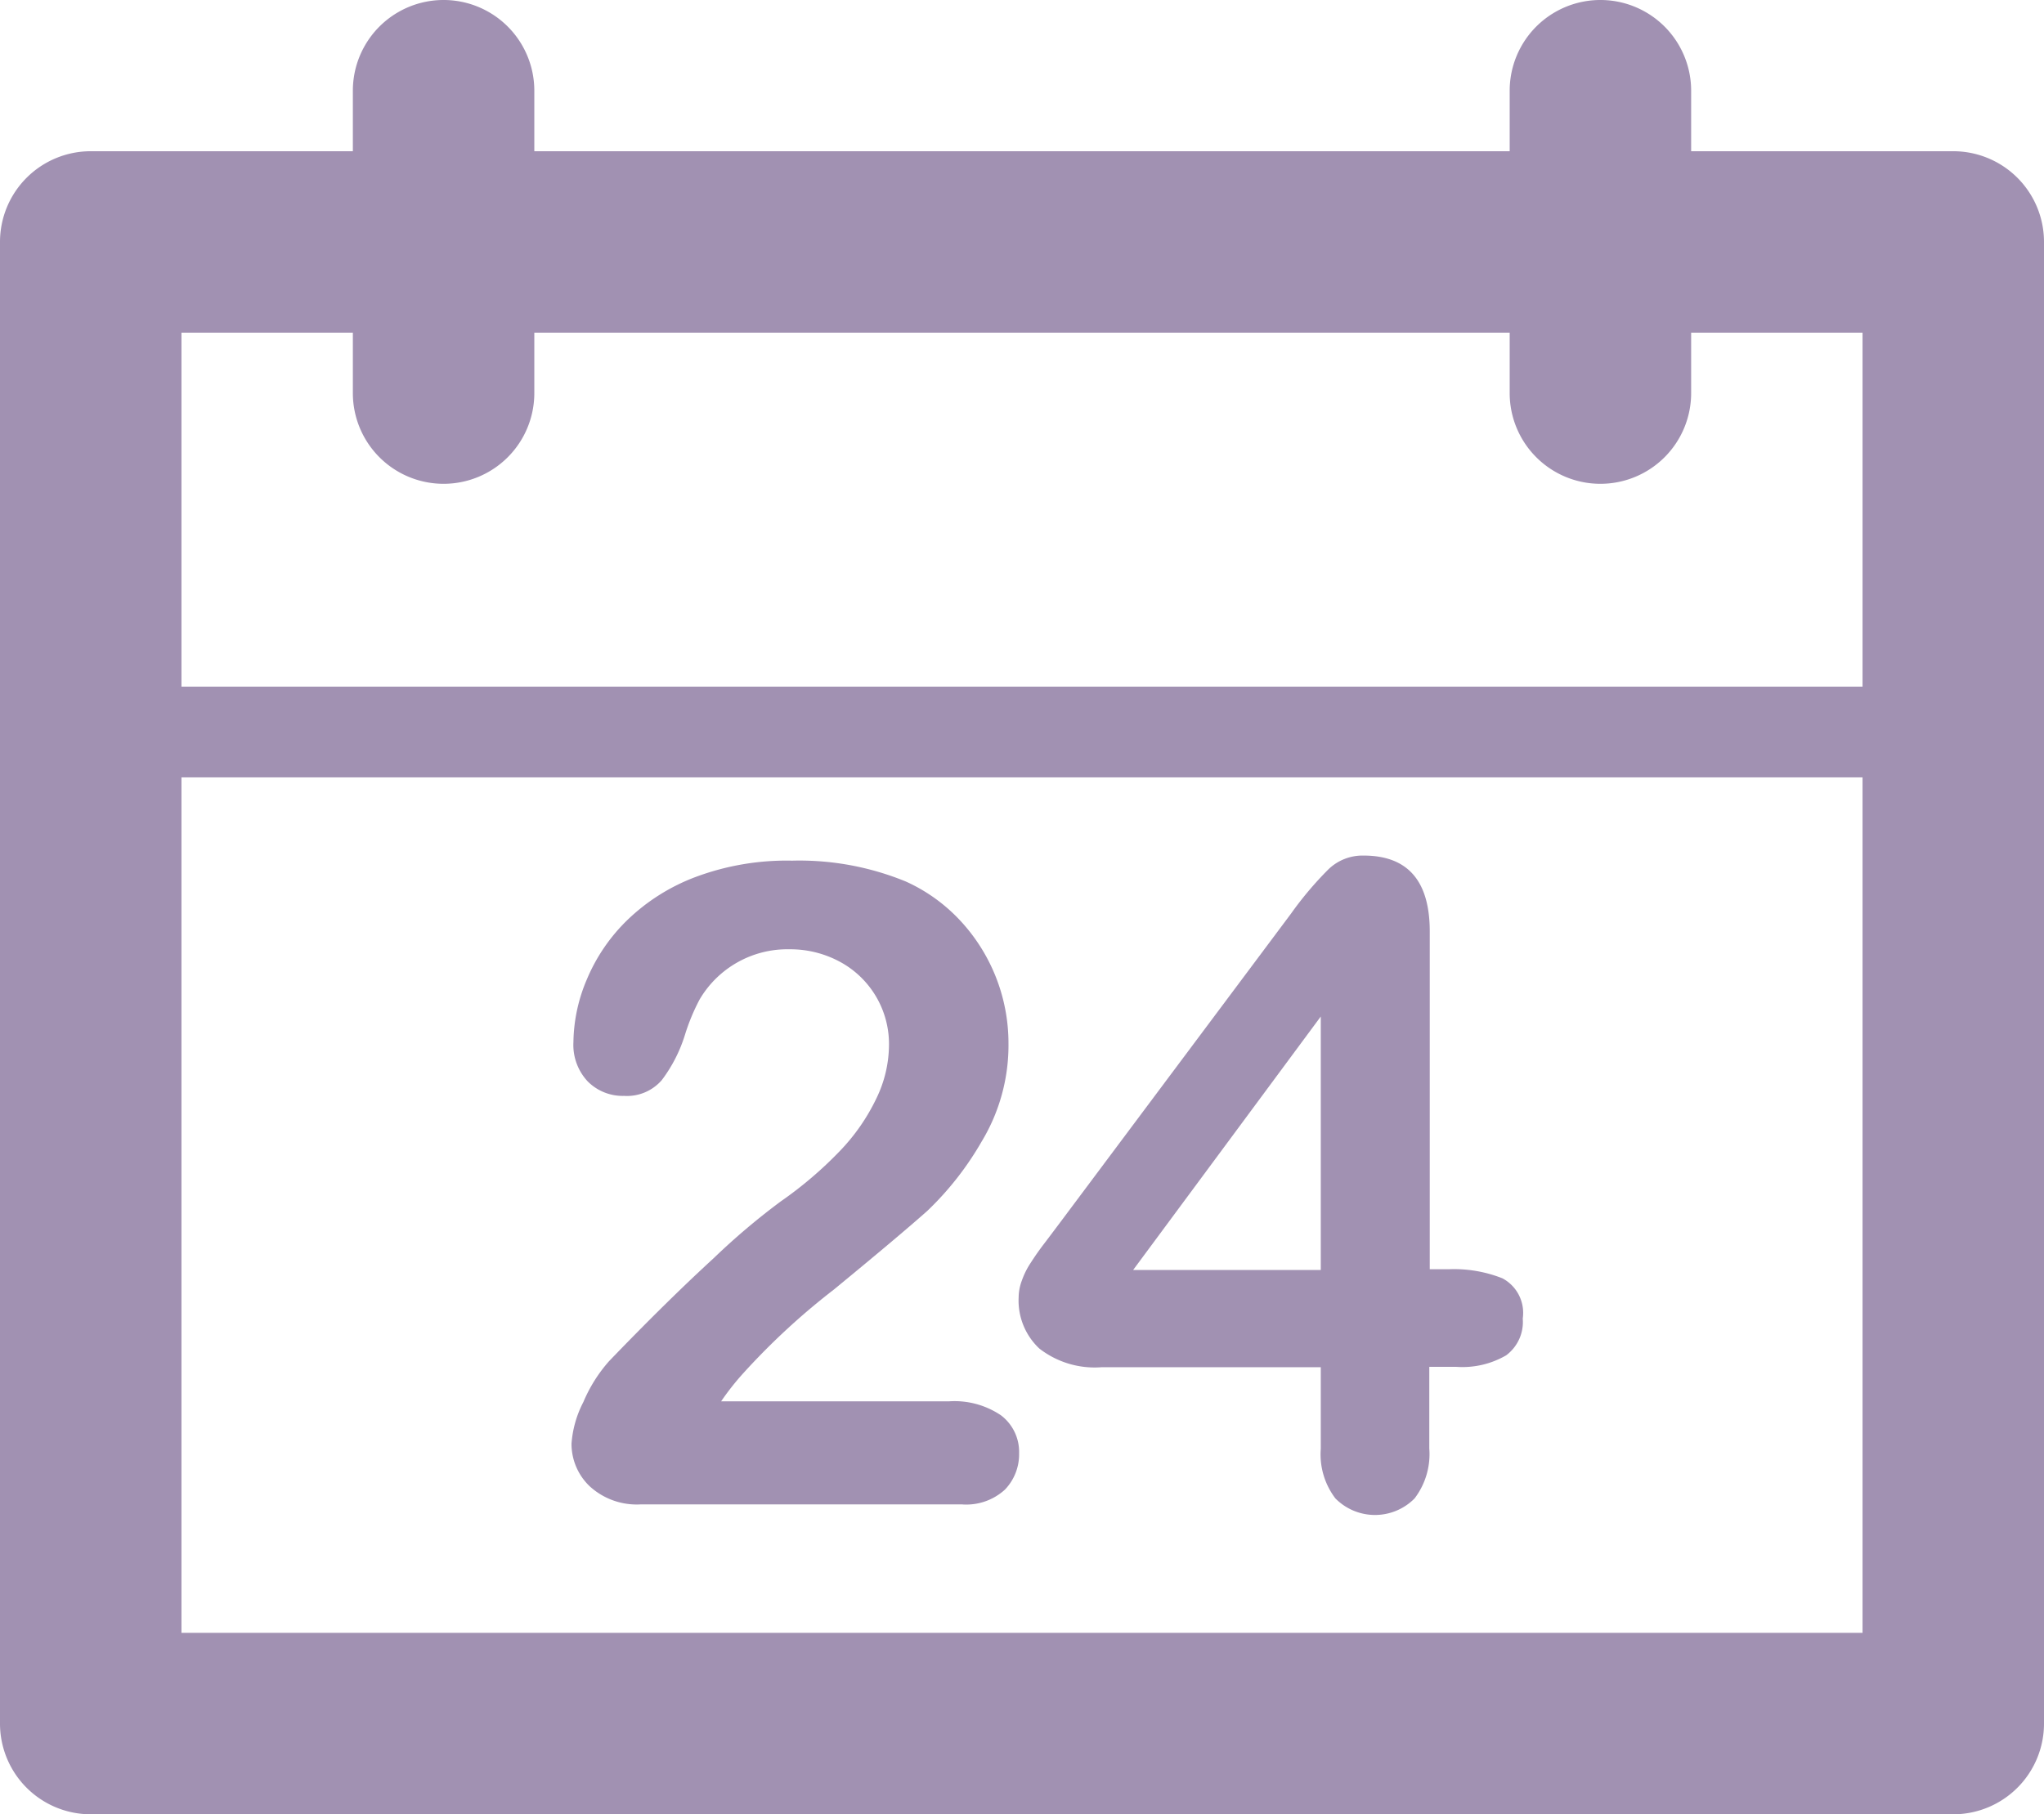 <svg xmlns="http://www.w3.org/2000/svg" width="22.528" height="19.999" viewBox="0 0 22.528 19.999">
  <g id="Group_76" data-name="Group 76" transform="translate(-958.152 -940.795)">
    <g id="Group_70" data-name="Group 70">
      <path id="Path_126" data-name="Path 126" d="M979.68,960.794H959.152a1,1,0,0,1-1-1V943.462a1,1,0,0,1,1-1H979.68a1,1,0,0,1,1,1v16.332a1,1,0,0,1-1,1Zm-19.528-2H978.68V944.462H960.152v14.332Z" fill="#a191b2"/>
    </g>
    <g id="Group_73" data-name="Group 73">
      <g id="Group_71" data-name="Group 71">
        <path id="Path_127" data-name="Path 127" d="M975.791,946.128a1,1,0,0,1-1-1v-3.333a1,1,0,0,1,2,0v3.333a1,1,0,0,1-1,1Z" fill="#a191b2"/>
      </g>
      <g id="Group_72" data-name="Group 72">
        <path id="Path_128" data-name="Path 128" d="M963.041,946.128a1,1,0,0,1-1-1v-3.333a1,1,0,0,1,2,0v3.333a1,1,0,0,1-1,1Z" fill="#a191b2"/>
      </g>
    </g>
    <g id="Group_74" data-name="Group 74">
      <path id="Path_129" data-name="Path 129" d="M979.582,949.364H959.25a.5.5,0,0,1,0-1h20.332a.5.5,0,0,1,0,1Z" fill="#a191b2"/>
    </g>
    <g id="Group_75" data-name="Group 75">
      <path id="Path_130" data-name="Path 130" d="M966.1,956.242h2.511a.914.914,0,0,1,.573.154.506.506,0,0,1,.2.419.561.561,0,0,1-.156.4.631.631,0,0,1-.475.163h-3.539a.768.768,0,0,1-.563-.2.645.645,0,0,1-.2-.47,1.176,1.176,0,0,1,.131-.459,1.638,1.638,0,0,1,.283-.45q.639-.664,1.155-1.137a7.587,7.587,0,0,1,.736-.623,4.325,4.325,0,0,0,.656-.56,2.209,2.209,0,0,0,.4-.578,1.363,1.363,0,0,0,.138-.58,1.03,1.03,0,0,0-.546-.927,1.15,1.15,0,0,0-.551-.135,1.122,1.122,0,0,0-.99.553,2.254,2.254,0,0,0-.163.394,1.62,1.62,0,0,1-.254.495.507.507,0,0,1-.416.174.543.543,0,0,1-.4-.159.588.588,0,0,1-.158-.433,1.812,1.812,0,0,1,.148-.692,1.973,1.973,0,0,1,.446-.654,2.19,2.19,0,0,1,.75-.474,2.867,2.867,0,0,1,1.066-.181,3.089,3.089,0,0,1,1.256.231,1.87,1.87,0,0,1,.592.424,1.985,1.985,0,0,1,.537,1.356,2.052,2.052,0,0,1-.295,1.084,3.385,3.385,0,0,1-.6.766q-.308.274-1.031.868a7.664,7.664,0,0,0-.994.918A2.859,2.859,0,0,0,966.1,956.242Z" fill="#a191b2"/>
      <path id="Path_131" data-name="Path 131" d="M972.709,956.766v-.9h-2.416a.994.994,0,0,1-.686-.206.724.724,0,0,1-.228-.563.535.535,0,0,1,.035-.185.873.873,0,0,1,.1-.2c.045-.07.091-.136.14-.2s.108-.143.178-.236l2.549-3.41a3.818,3.818,0,0,1,.412-.488.54.54,0,0,1,.387-.152c.488,0,.73.279.73.837v3.723h.207a1.446,1.446,0,0,1,.594.1.431.431,0,0,1,.224.443.458.458,0,0,1-.183.406.959.959,0,0,1-.547.127h-.3v.9a.806.806,0,0,1-.162.55.613.613,0,0,1-.873,0A.8.8,0,0,1,972.709,956.766Zm-2.068-1.972h2.068V952Z" fill="#a191b2"/>
    </g>
  </g>
</svg>
